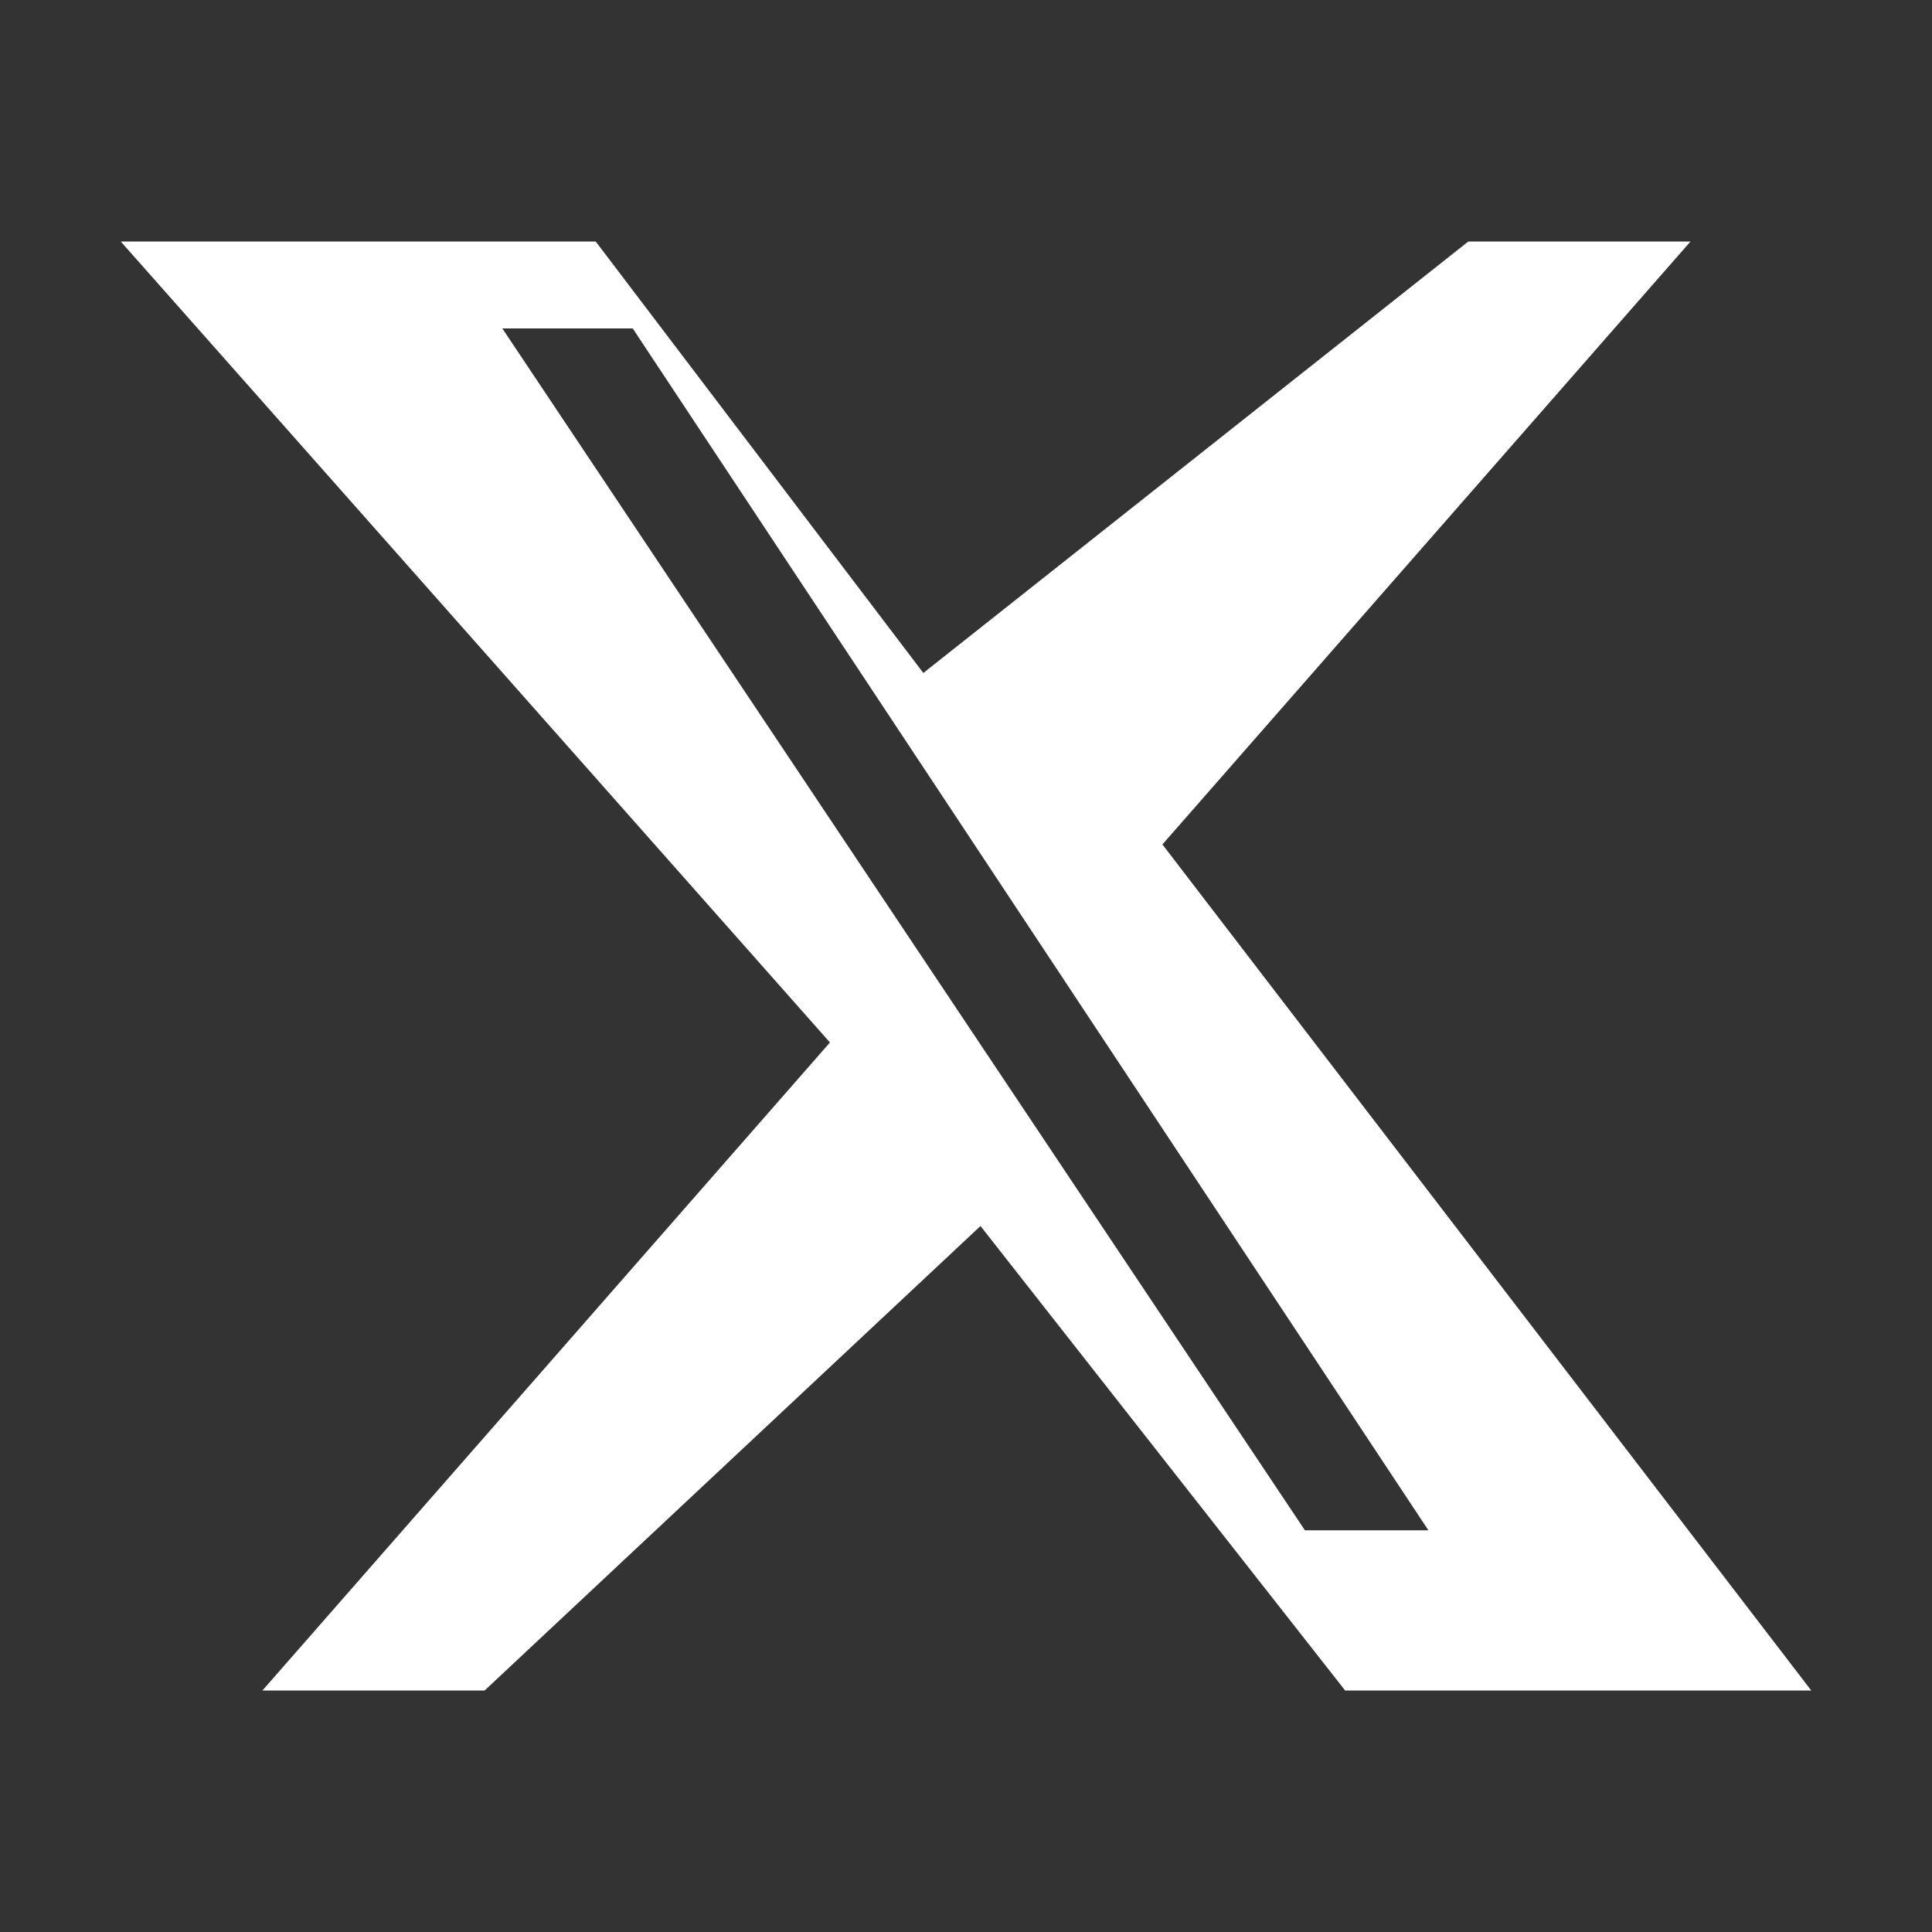 <svg viewBox='0 0 24 24' xmlns='http://www.w3.org/2000/svg' fill='white'><rect x="0" y="0" width="24" height="24" fill="#333333" stroke="none"/><path d='M18.244 3H21l-6.56 7.49L22.5 21h-5.79l-4.53-5.77L6.02 21H3.26l7.05-8.05L1.5 3h5.9l4.07 5.36L18.24 3Zm-2.03 16.01h1.53L7.86 4.08H6.24l9.97 14.93Z'/></svg>